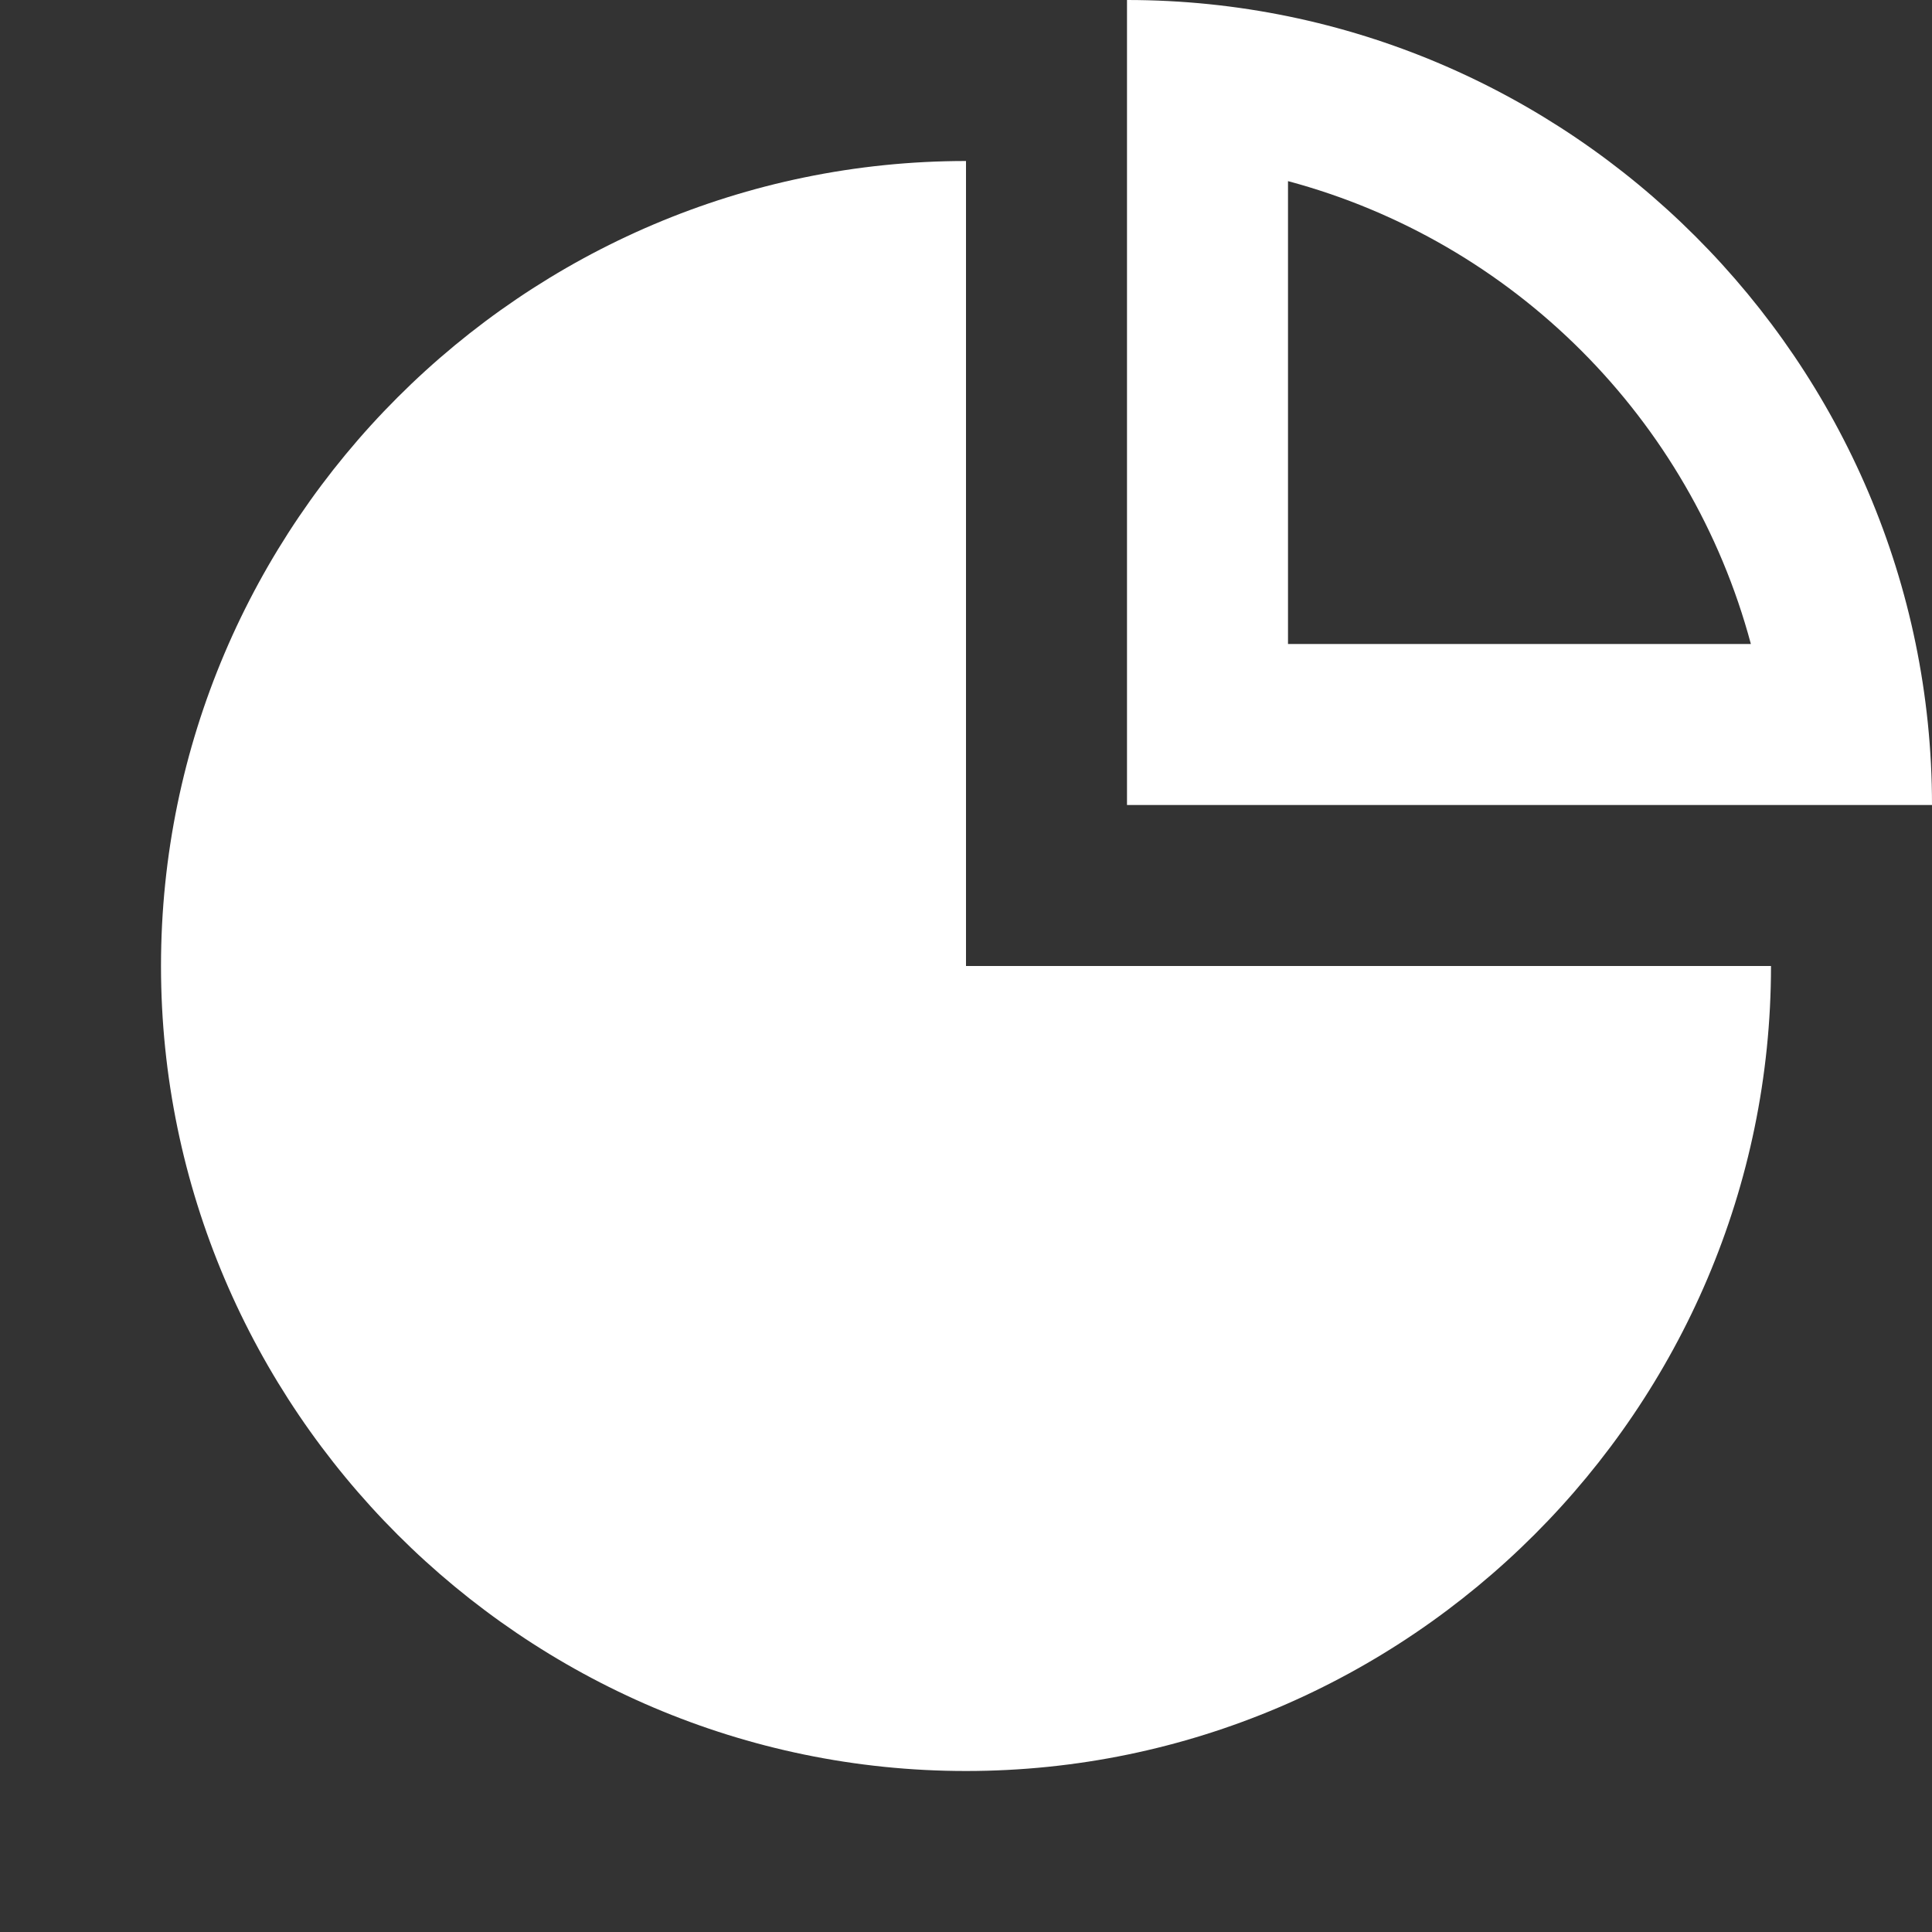 <?xml version="1.0" encoding="utf-8"?>
<!-- Generator: Adobe Illustrator 22.1.0, SVG Export Plug-In . SVG Version: 6.00 Build 0)  -->
<svg version="1.1" id="Layer_1" xmlns="http://www.w3.org/2000/svg" xmlns:xlink="http://www.w3.org/1999/xlink" x="0px" y="0px"
	 viewBox="0 0 48 48" style="enable-background:new 0 0 48 48;" xml:space="preserve">
<rect x="0" y="0" width="48" height="48" fill="#333333" stroke="none"/>
<rect id="XMLID_2_" style="fill:none;" width="48" height="48"/>
<g>
	<path style="fill:#FFFFFF;" d="M24,4C13,4,4,13,4,24c0,11,9,20,20,20s20-9,20-20H24V4z"/>
	<path style="fill:#FFFFFF;" d="M28,0v20h20C48,9,39,0,28,0z M32,4.5C37.6,6,42,10.4,43.5,16H32V4.5z"/>
</g>
</svg>
